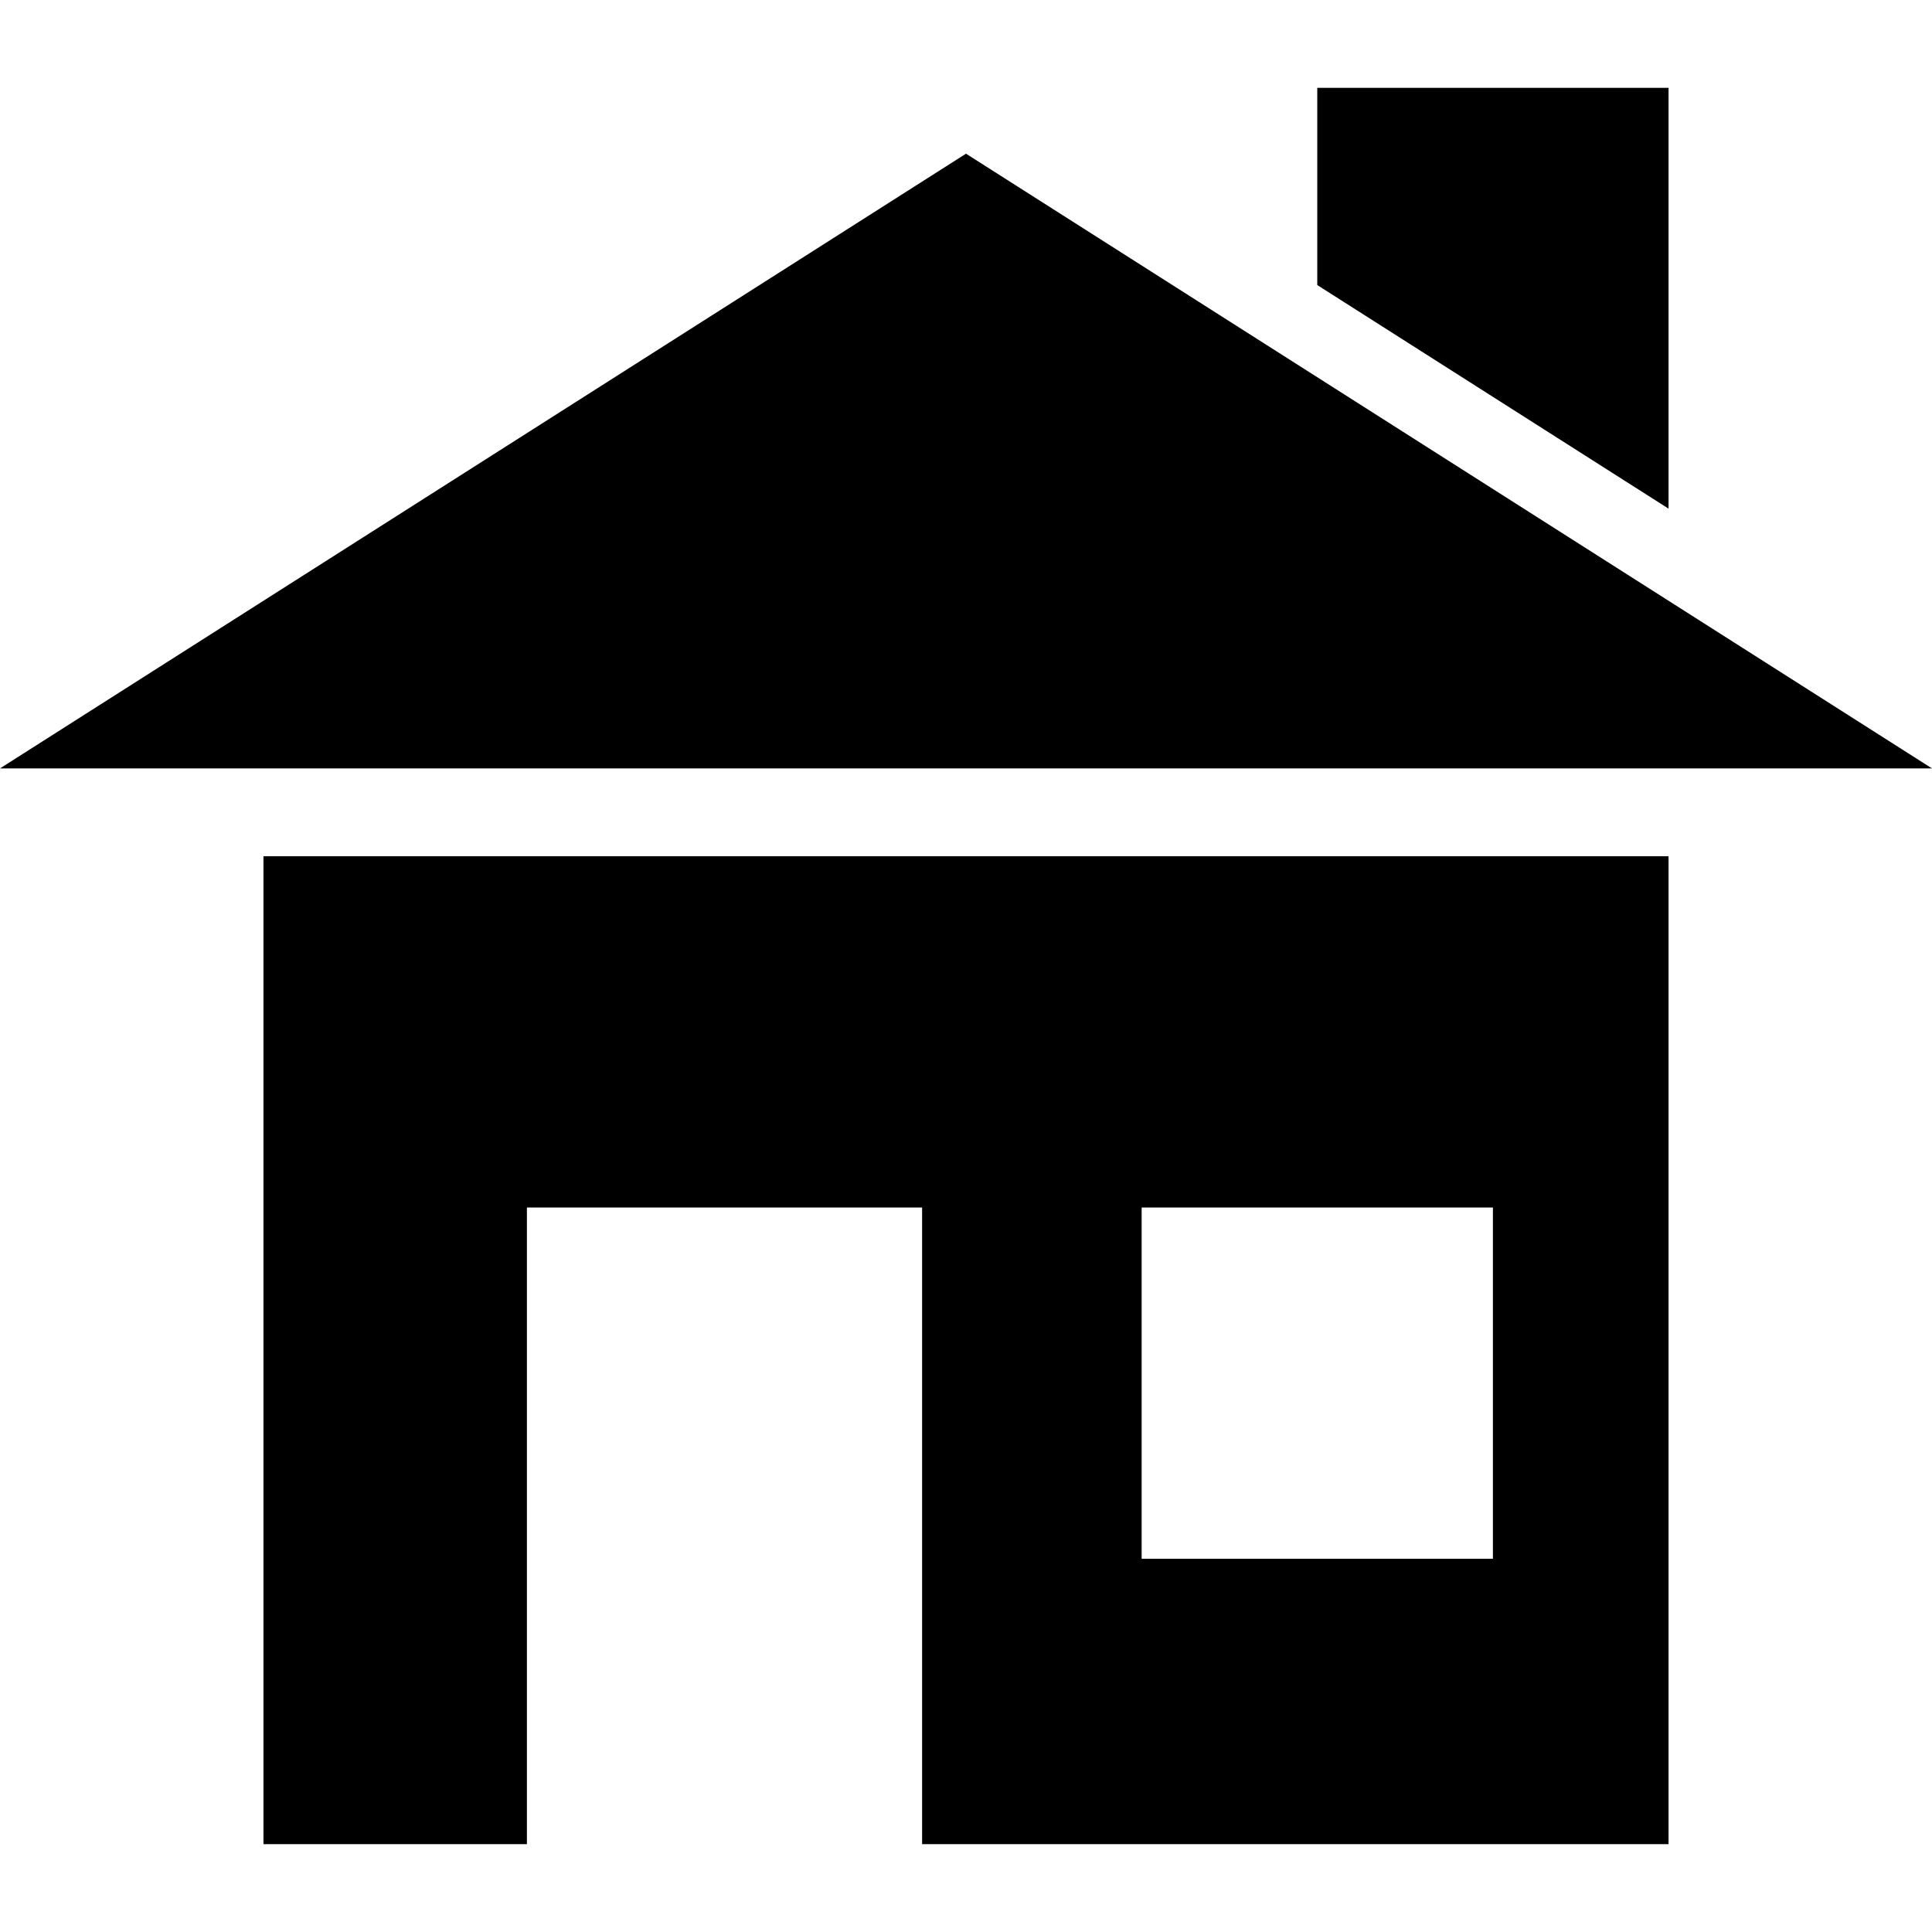 <?xml version="1.0" encoding="iso-8859-1"?>
<!-- Generator: Adobe Illustrator 18.1.1, SVG Export Plug-In . SVG Version: 6.00 Build 0)  -->
<svg version="1.1" id="Capa_1" xmlns="http://www.w3.org/2000/svg" xmlns:xlink="http://www.w3.org/1999/xlink" x="0px" y="0px"
	 viewBox="0 0 532.745 532.745" style="enable-background:new 0 0 532.745 532.745;" xml:space="preserve">
<g>
	<g>
		<polygon points="266.373,42.377 0,211.887 532.745,211.887 		"/>
		<polygon points="460.098,24.216 363.235,24.216 363.235,78.604 460.098,140.257 		"/>
		<path d="M72.647,508.529h72.647V332.966h108.971v175.564h205.833V236.103H72.647V508.529z M314.804,332.966h96.863v96.863h-96.863
			V332.966z"/>
	</g>
</g>
<g>
</g>
<g>
</g>
<g>
</g>
<g>
</g>
<g>
</g>
<g>
</g>
<g>
</g>
<g>
</g>
<g>
</g>
<g>
</g>
<g>
</g>
<g>
</g>
<g>
</g>
<g>
</g>
<g>
</g>
</svg>
